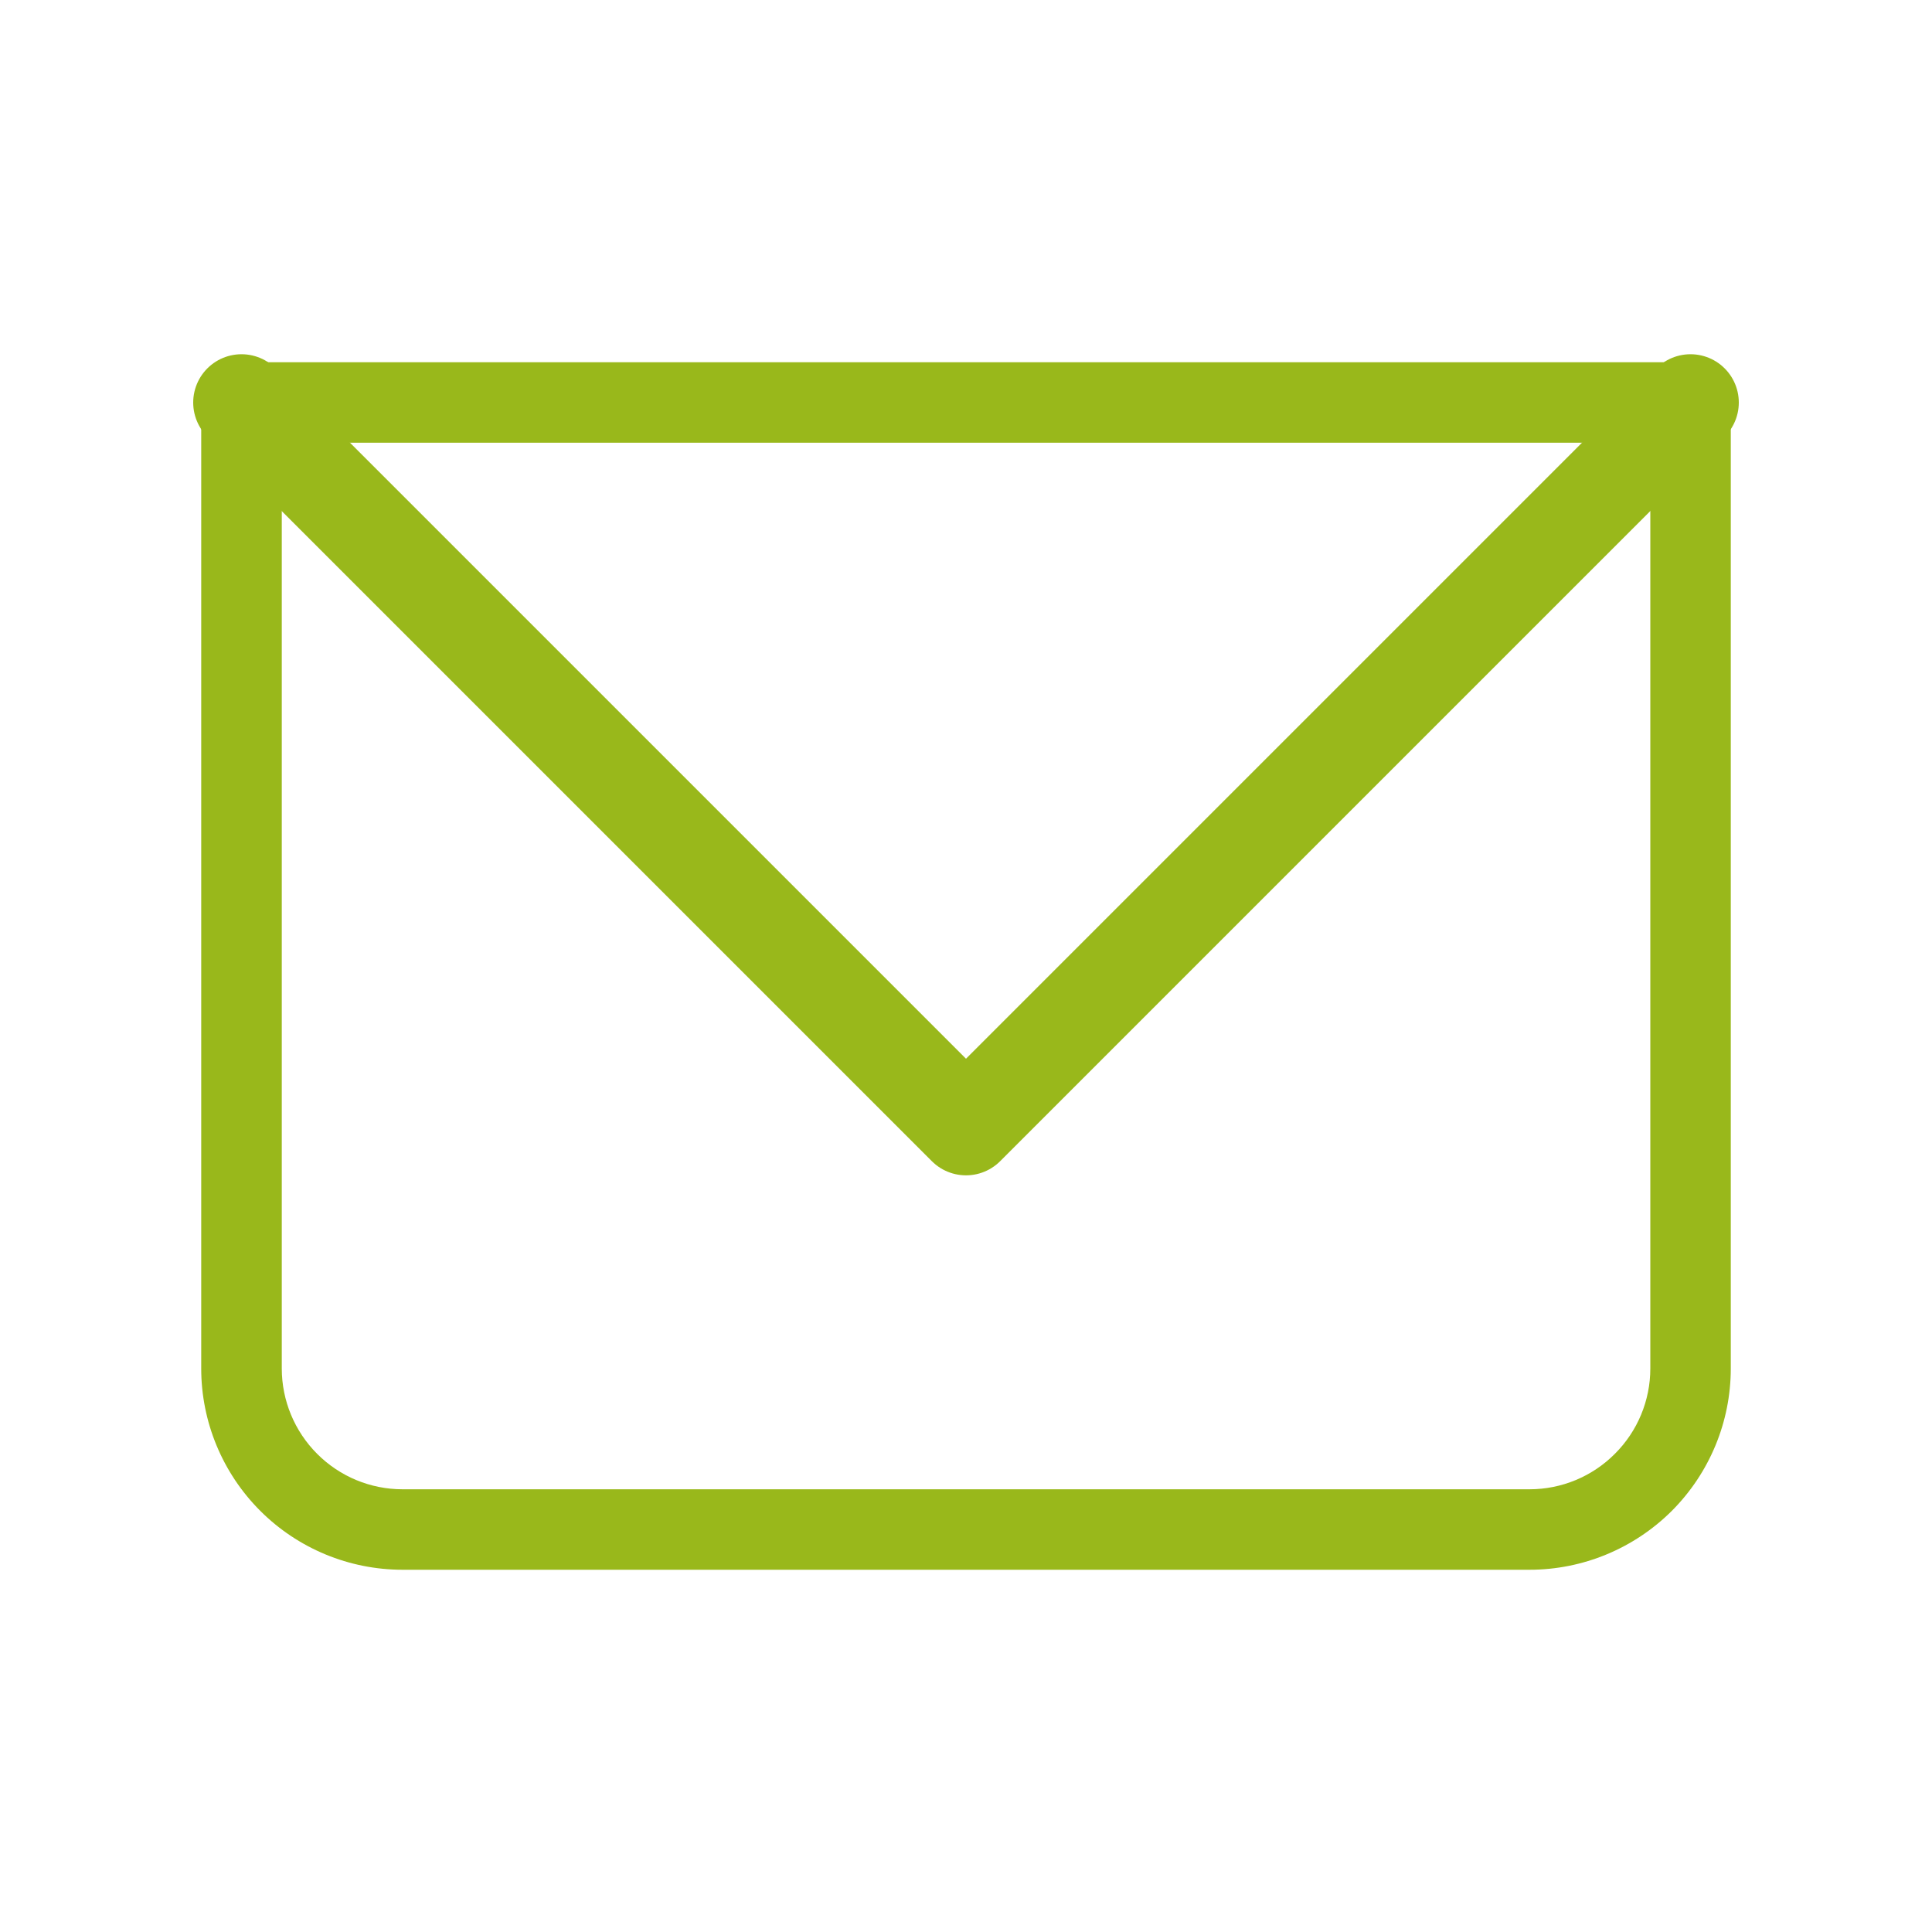 <svg width="20" height="20" viewBox="0 0 20 20" fill="none" xmlns="http://www.w3.org/2000/svg">
<path d="M2.5 4.167V3.75C2.39 3.75 2.284 3.794 2.206 3.872C2.127 3.95 2.083 4.056 2.083 4.167H2.5ZM17.5 4.167H17.917C17.917 4.056 17.873 3.95 17.795 3.872C17.717 3.794 17.611 3.75 17.5 3.75V4.167ZM2.5 4.583H17.5V3.75H2.5V4.583ZM17.084 4.167V14.167H17.917V4.167H17.084ZM15.834 15.417H4.167V16.25H15.834V15.417ZM2.917 14.167V4.167H2.083V14.167H2.917ZM4.167 15.417C3.835 15.417 3.517 15.285 3.283 15.05C3.049 14.816 2.917 14.498 2.917 14.167H2.083C2.083 14.719 2.303 15.249 2.694 15.64C3.084 16.03 3.614 16.25 4.167 16.25V15.417ZM17.084 14.167C17.084 14.498 16.952 14.816 16.717 15.05C16.483 15.285 16.165 15.417 15.834 15.417V16.25C16.386 16.25 16.916 16.03 17.307 15.64C17.697 15.249 17.917 14.719 17.917 14.167H17.084Z" fill="#99B81B"/>
<path d="M2.5 4.167L10 11.667L17.5 4.167" stroke="#99B81B" stroke-linecap="round" stroke-linejoin="round"/>
</svg>
